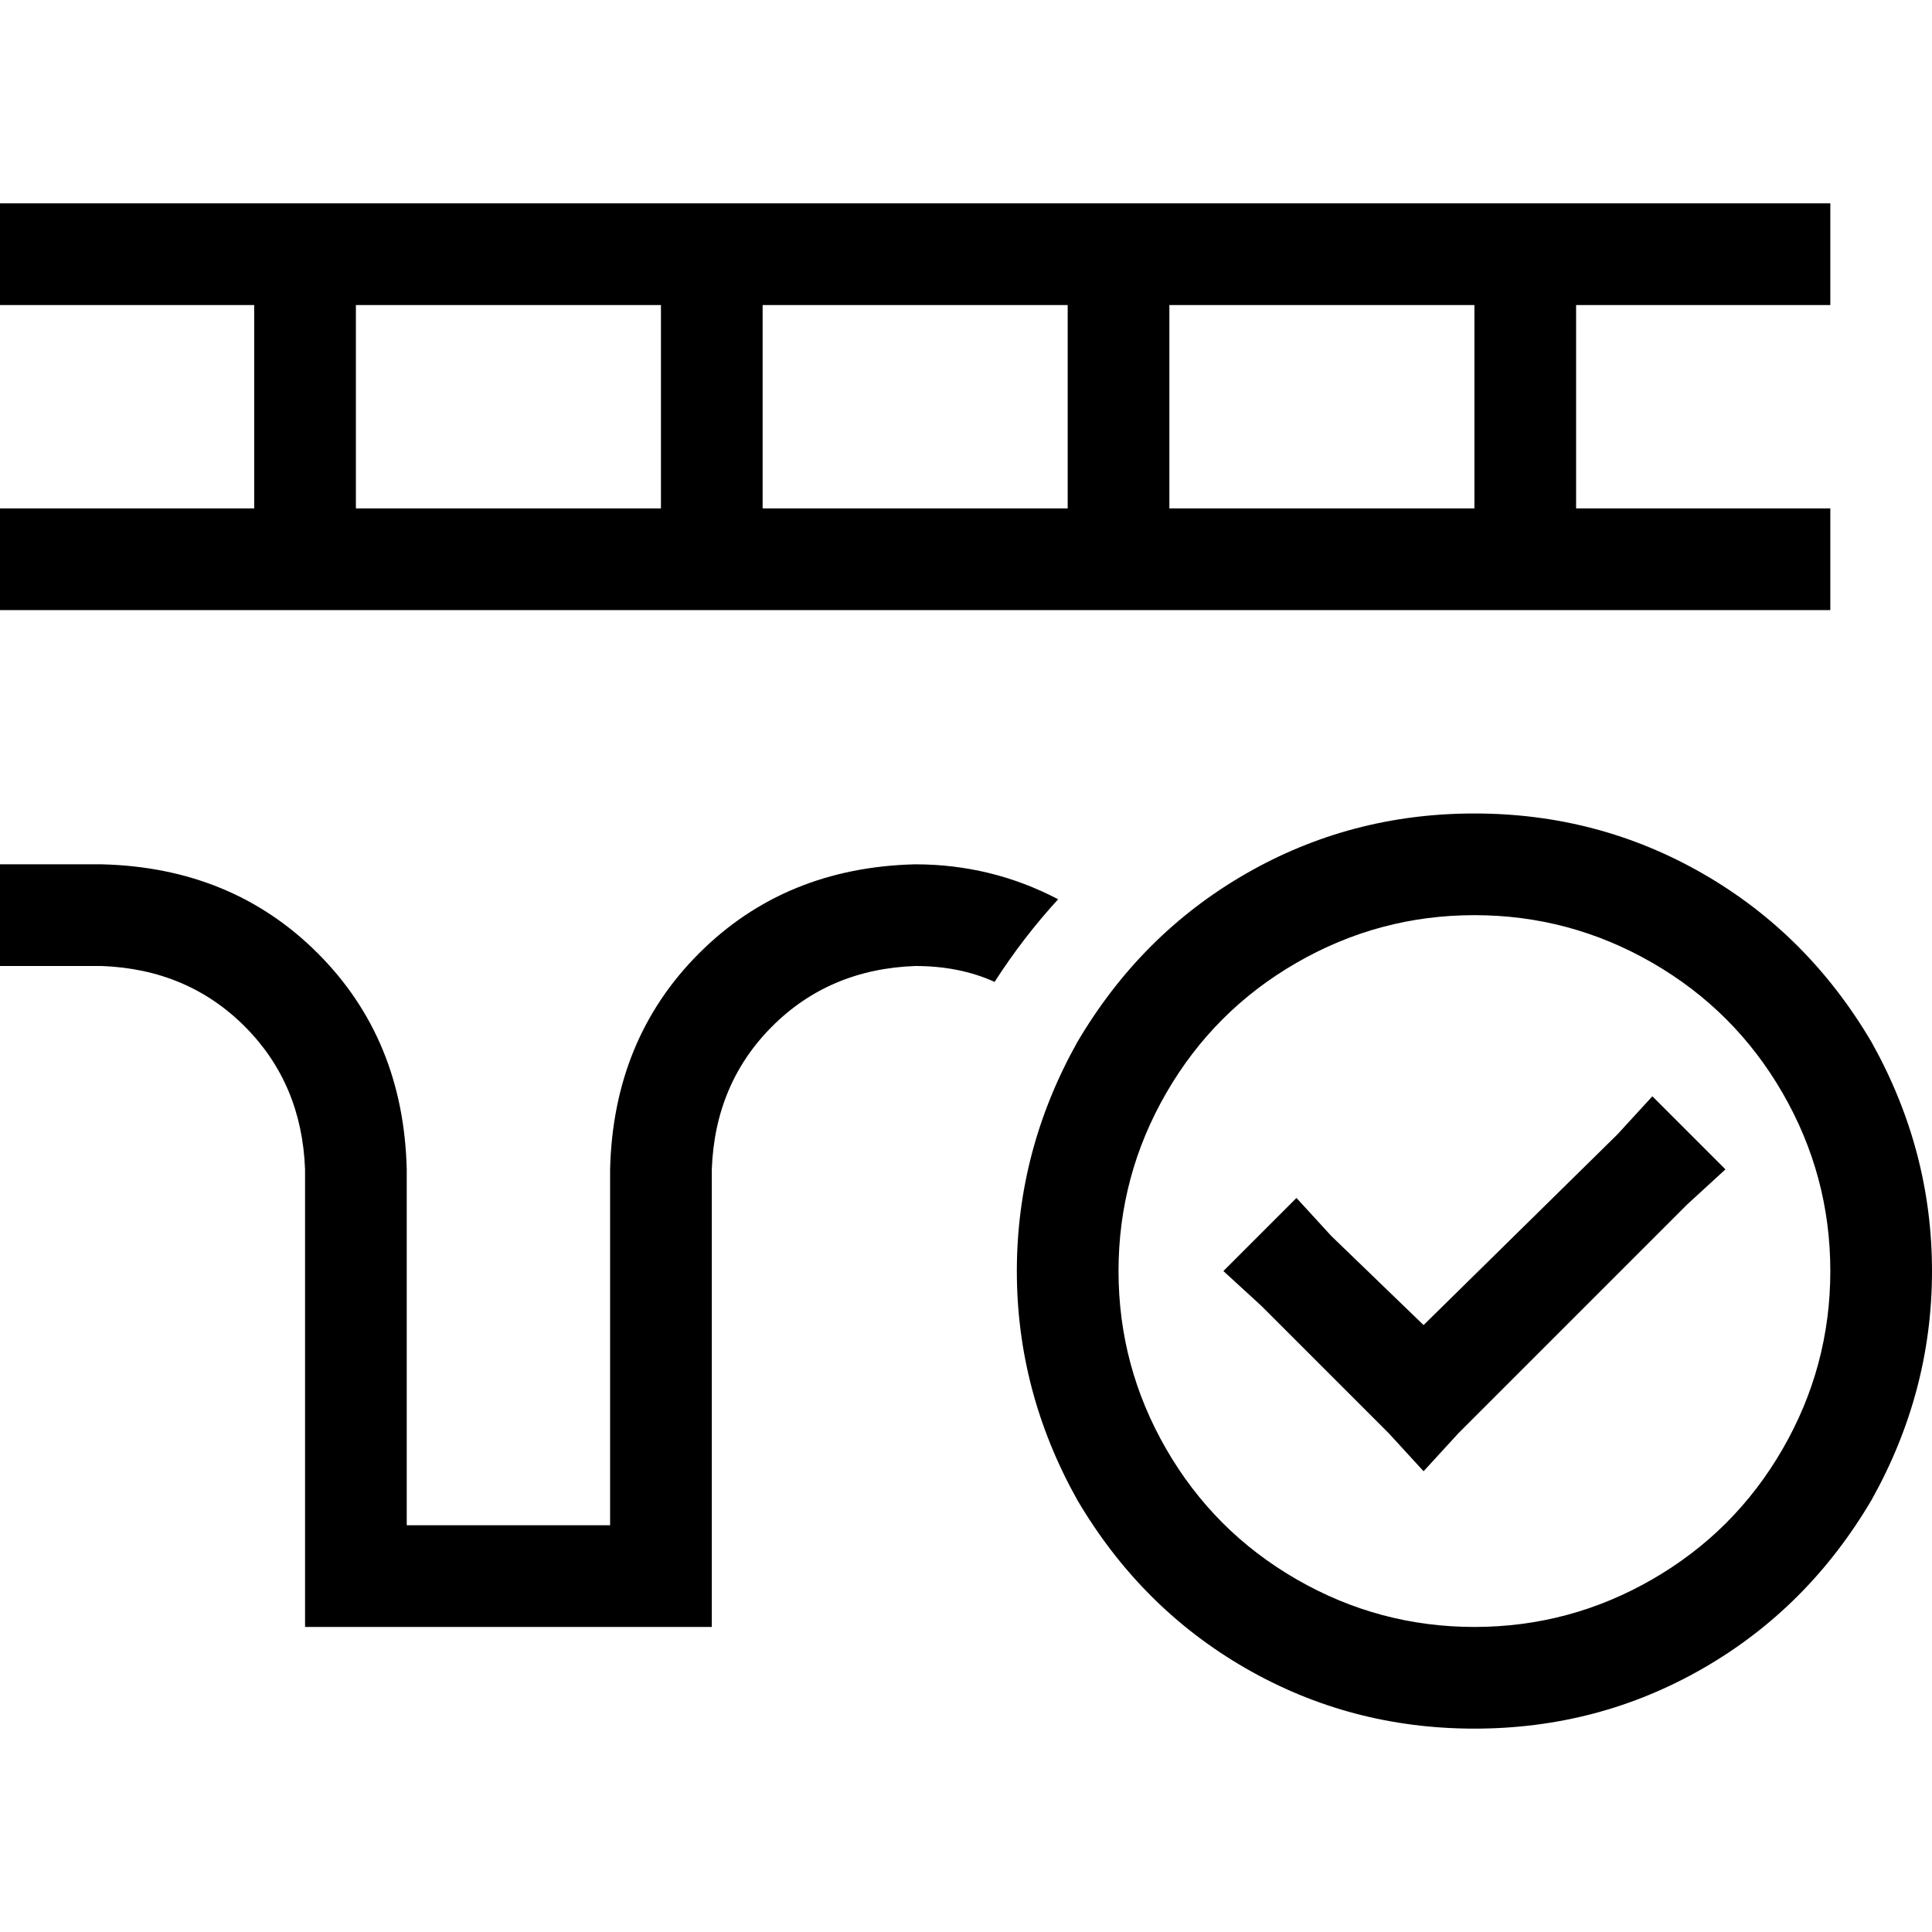 <svg xmlns="http://www.w3.org/2000/svg" viewBox="0 0 512 512">
  <path d="M 13.474 53.895 L 0 53.895 L 0 80.842 L 13.474 80.842 L 67.368 80.842 L 67.368 134.737 L 13.474 134.737 L 0 134.737 L 0 161.684 L 13.474 161.684 L 67.368 161.684 L 94.316 161.684 L 175.158 161.684 L 202.105 161.684 L 282.947 161.684 L 309.895 161.684 L 390.737 161.684 L 417.684 161.684 L 471.579 161.684 L 485.053 161.684 L 485.053 134.737 L 471.579 134.737 L 417.684 134.737 L 417.684 80.842 L 471.579 80.842 L 485.053 80.842 L 485.053 53.895 L 471.579 53.895 L 417.684 53.895 L 390.737 53.895 L 309.895 53.895 L 282.947 53.895 L 202.105 53.895 L 175.158 53.895 L 94.316 53.895 L 67.368 53.895 L 13.474 53.895 L 13.474 53.895 Z M 390.737 80.842 L 390.737 134.737 L 309.895 134.737 L 309.895 80.842 L 390.737 80.842 L 390.737 80.842 Z M 282.947 80.842 L 282.947 134.737 L 202.105 134.737 L 202.105 80.842 L 282.947 80.842 L 282.947 80.842 Z M 175.158 80.842 L 175.158 134.737 L 94.316 134.737 L 94.316 80.842 L 175.158 80.842 L 175.158 80.842 Z M 13.474 229.053 L 0 229.053 L 0 256 L 13.474 256 L 26.947 256 Q 49.684 256.842 64.842 272 Q 80 287.158 80.842 309.895 L 80.842 417.684 L 80.842 431.158 L 94.316 431.158 L 175.158 431.158 L 188.632 431.158 L 188.632 417.684 L 188.632 309.895 Q 189.474 287.158 204.632 272 Q 219.789 256.842 242.526 256 Q 254.316 256 263.579 260.211 Q 271.158 248.421 280.421 238.316 Q 262.737 229.053 242.526 229.053 Q 208 229.895 185.263 252.632 Q 162.526 275.368 161.684 309.895 L 161.684 404.211 L 107.789 404.211 L 107.789 309.895 Q 106.947 275.368 84.211 252.632 Q 61.474 229.895 26.947 229.053 L 13.474 229.053 L 13.474 229.053 Z M 390.737 242.526 Q 416 242.526 437.895 255.158 L 437.895 255.158 Q 459.789 267.789 472.421 289.684 Q 485.053 311.579 485.053 336.842 Q 485.053 362.105 472.421 384 Q 459.789 405.895 437.895 418.526 Q 416 431.158 390.737 431.158 Q 365.474 431.158 343.579 418.526 Q 321.684 405.895 309.053 384 Q 296.421 362.105 296.421 336.842 Q 296.421 311.579 309.053 289.684 Q 321.684 267.789 343.579 255.158 Q 365.474 242.526 390.737 242.526 L 390.737 242.526 Z M 390.737 458.105 Q 423.579 458.105 451.368 442.105 L 451.368 442.105 Q 479.158 426.105 496 397.474 Q 512 368.842 512 336.842 Q 512 304.842 496 276.211 Q 479.158 247.579 451.368 231.579 Q 423.579 215.579 390.737 215.579 Q 357.895 215.579 330.105 231.579 Q 302.316 247.579 285.474 276.211 Q 269.474 304.842 269.474 336.842 Q 269.474 368.842 285.474 397.474 Q 302.316 426.105 330.105 442.105 Q 357.895 458.105 390.737 458.105 L 390.737 458.105 Z M 457.263 309.895 L 437.895 290.526 L 428.632 300.632 L 377.263 351.158 L 352.842 327.579 L 343.579 317.474 L 324.211 336.842 L 334.316 346.105 L 368 379.789 L 377.263 389.895 L 386.526 379.789 L 447.158 319.158 L 457.263 309.895 L 457.263 309.895 Z" />
</svg>